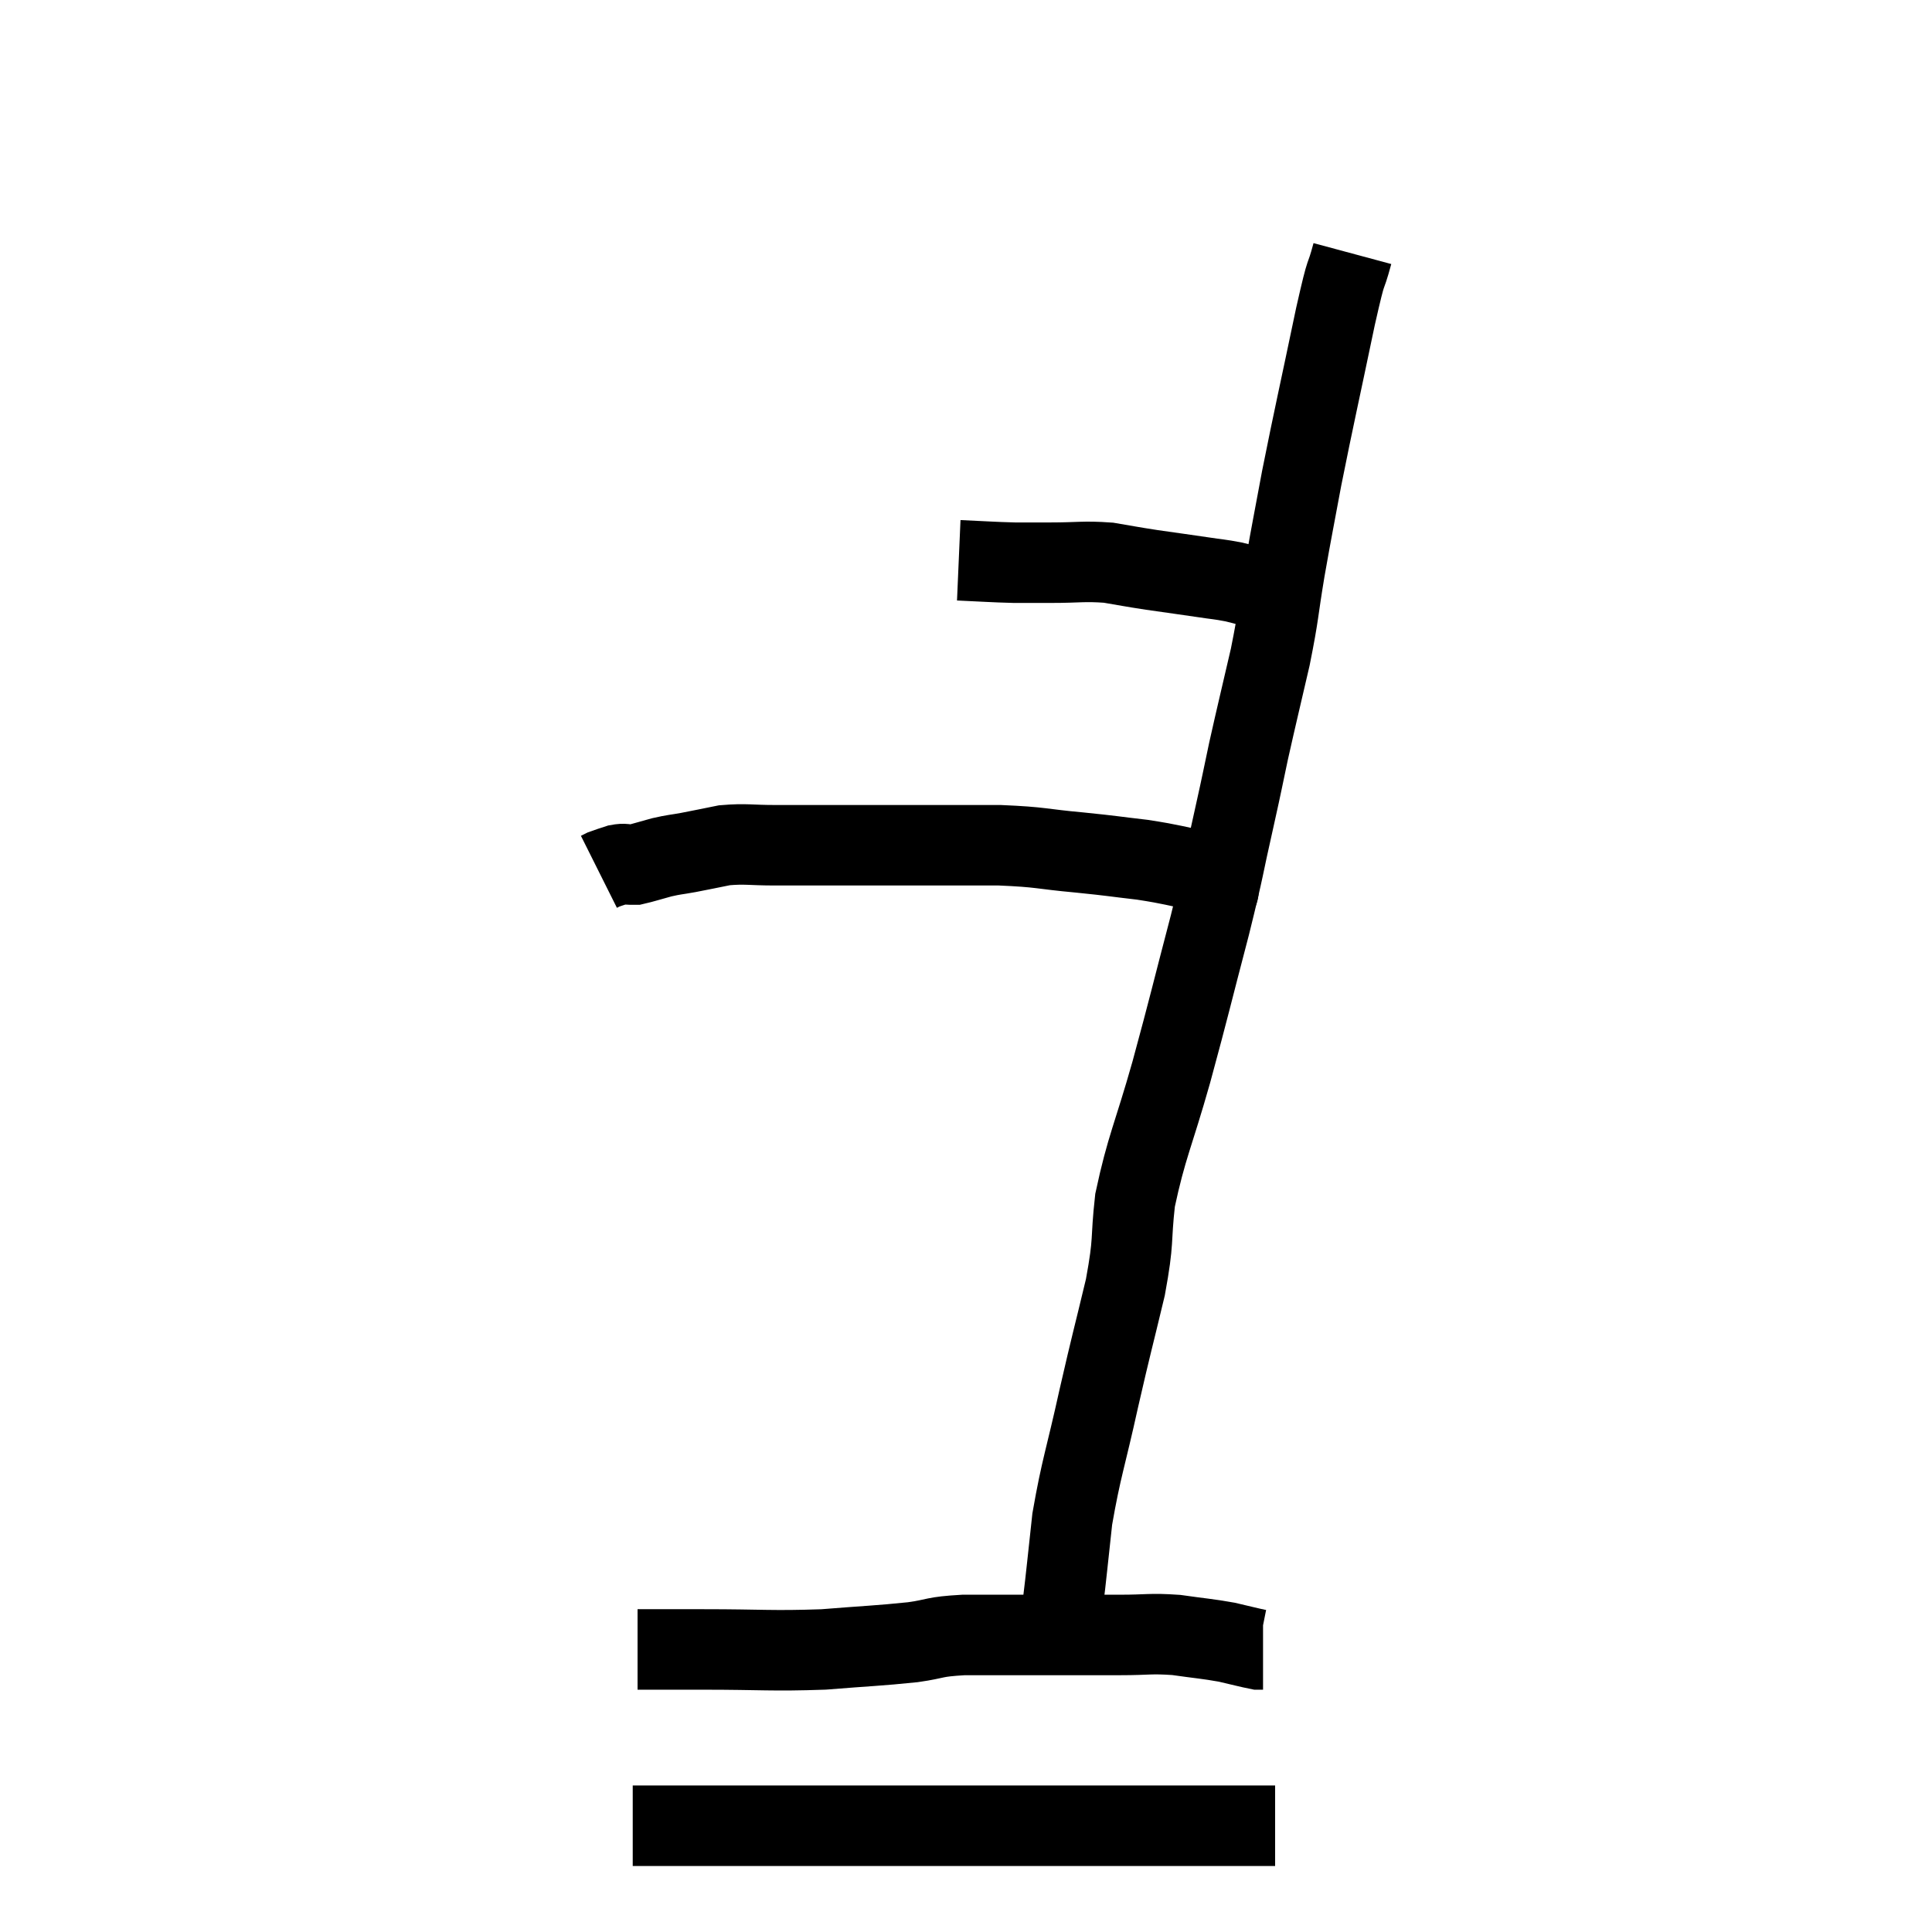 <svg width="48" height="48" viewBox="0 0 48 48" xmlns="http://www.w3.org/2000/svg"><path d="M 23.82 13.92 C 24.51 13.95, 24.63 13.965, 25.2 13.98 C 25.65 13.98, 25.515 13.98, 26.1 13.98 C 26.82 13.98, 26.91 13.935, 27.54 13.98 C 28.08 14.07, 28.035 14.07, 28.62 14.16 C 29.25 14.25, 29.37 14.265, 29.88 14.34 C 30.27 14.4, 30.27 14.385, 30.66 14.46 C 31.05 14.55, 31.095 14.595, 31.44 14.64 C 31.74 14.64, 31.89 14.64, 32.04 14.64 L 32.04 14.64" fill="none" stroke="black" stroke-width="2"></path><path d="M 33.6 6.3 C 33.39 7.08, 33.495 6.465, 33.18 7.86 C 32.76 9.87, 32.655 10.305, 32.34 11.88 C 32.13 13.02, 32.115 13.05, 31.92 14.16 C 31.74 15.24, 31.785 15.195, 31.56 16.32 C 31.29 17.49, 31.245 17.655, 31.02 18.66 C 30.84 19.5, 30.9 19.26, 30.66 20.34 C 30.36 21.66, 30.45 21.405, 30.06 22.98 C 29.58 24.81, 29.565 24.93, 29.1 26.64 C 28.65 28.23, 28.485 28.485, 28.2 29.82 C 28.08 30.9, 28.185 30.75, 27.96 31.98 C 27.63 33.36, 27.63 33.3, 27.3 34.74 C 26.97 36.24, 26.865 36.45, 26.64 37.74 C 26.52 38.82, 26.505 39.045, 26.4 39.9 C 26.31 40.53, 26.265 40.77, 26.22 41.16 C 26.22 41.31, 26.22 41.385, 26.22 41.46 C 26.22 41.46, 26.22 41.46, 26.22 41.46 L 26.22 41.46" fill="none" stroke="black" stroke-width="2"></path><path d="M 30.24 22.08 C 30.24 22.08, 30.315 22.185, 30.24 22.08 C 30.09 21.87, 30.405 21.84, 29.94 21.66 C 29.16 21.51, 29.16 21.48, 28.38 21.36 C 27.6 21.27, 27.705 21.27, 26.82 21.18 C 25.83 21.09, 25.905 21.045, 24.84 21 C 23.7 21, 23.655 21, 22.56 21 C 21.51 21, 21.285 21, 20.46 21 C 19.86 21, 19.875 21, 19.26 21 C 18.63 21, 18.54 20.955, 18 21 C 17.55 21.09, 17.49 21.105, 17.1 21.18 C 16.77 21.24, 16.77 21.225, 16.44 21.3 C 16.11 21.39, 15.975 21.435, 15.78 21.48 C 15.72 21.48, 15.765 21.48, 15.66 21.48 C 15.51 21.48, 15.525 21.45, 15.36 21.48 C 15.18 21.54, 15.12 21.555, 15 21.6 C 14.94 21.63, 14.91 21.645, 14.88 21.66 L 14.88 21.66" fill="none" stroke="black" stroke-width="2"></path><path d="M 15.84 40.98 C 16.65 40.98, 16.305 40.98, 17.46 40.98 C 18.96 40.98, 19.155 41.025, 20.46 40.98 C 21.57 40.89, 21.81 40.89, 22.68 40.8 C 23.31 40.71, 23.16 40.665, 23.94 40.62 C 24.87 40.62, 24.825 40.62, 25.8 40.62 C 26.82 40.62, 26.985 40.62, 27.84 40.62 C 28.53 40.62, 28.56 40.575, 29.22 40.62 C 29.85 40.71, 29.97 40.71, 30.48 40.8 C 30.87 40.89, 31.035 40.935, 31.26 40.98 L 31.38 40.98" fill="none" stroke="black" stroke-width="2"></path><path d="M 15.72 45.36 C 16.44 45.36, 16.05 45.36, 17.16 45.36 C 18.66 45.36, 18.825 45.36, 20.16 45.36 C 21.33 45.36, 21.39 45.36, 22.5 45.36 C 23.55 45.36, 23.535 45.36, 24.6 45.36 C 25.68 45.36, 25.68 45.36, 26.76 45.36 C 27.84 45.36, 27.99 45.36, 28.92 45.36 C 29.7 45.36, 29.94 45.36, 30.48 45.36 C 30.78 45.36, 30.81 45.36, 31.08 45.36 C 31.32 45.36, 31.41 45.36, 31.56 45.36 L 31.68 45.36" fill="none" stroke="black" stroke-width="2"></path></svg>